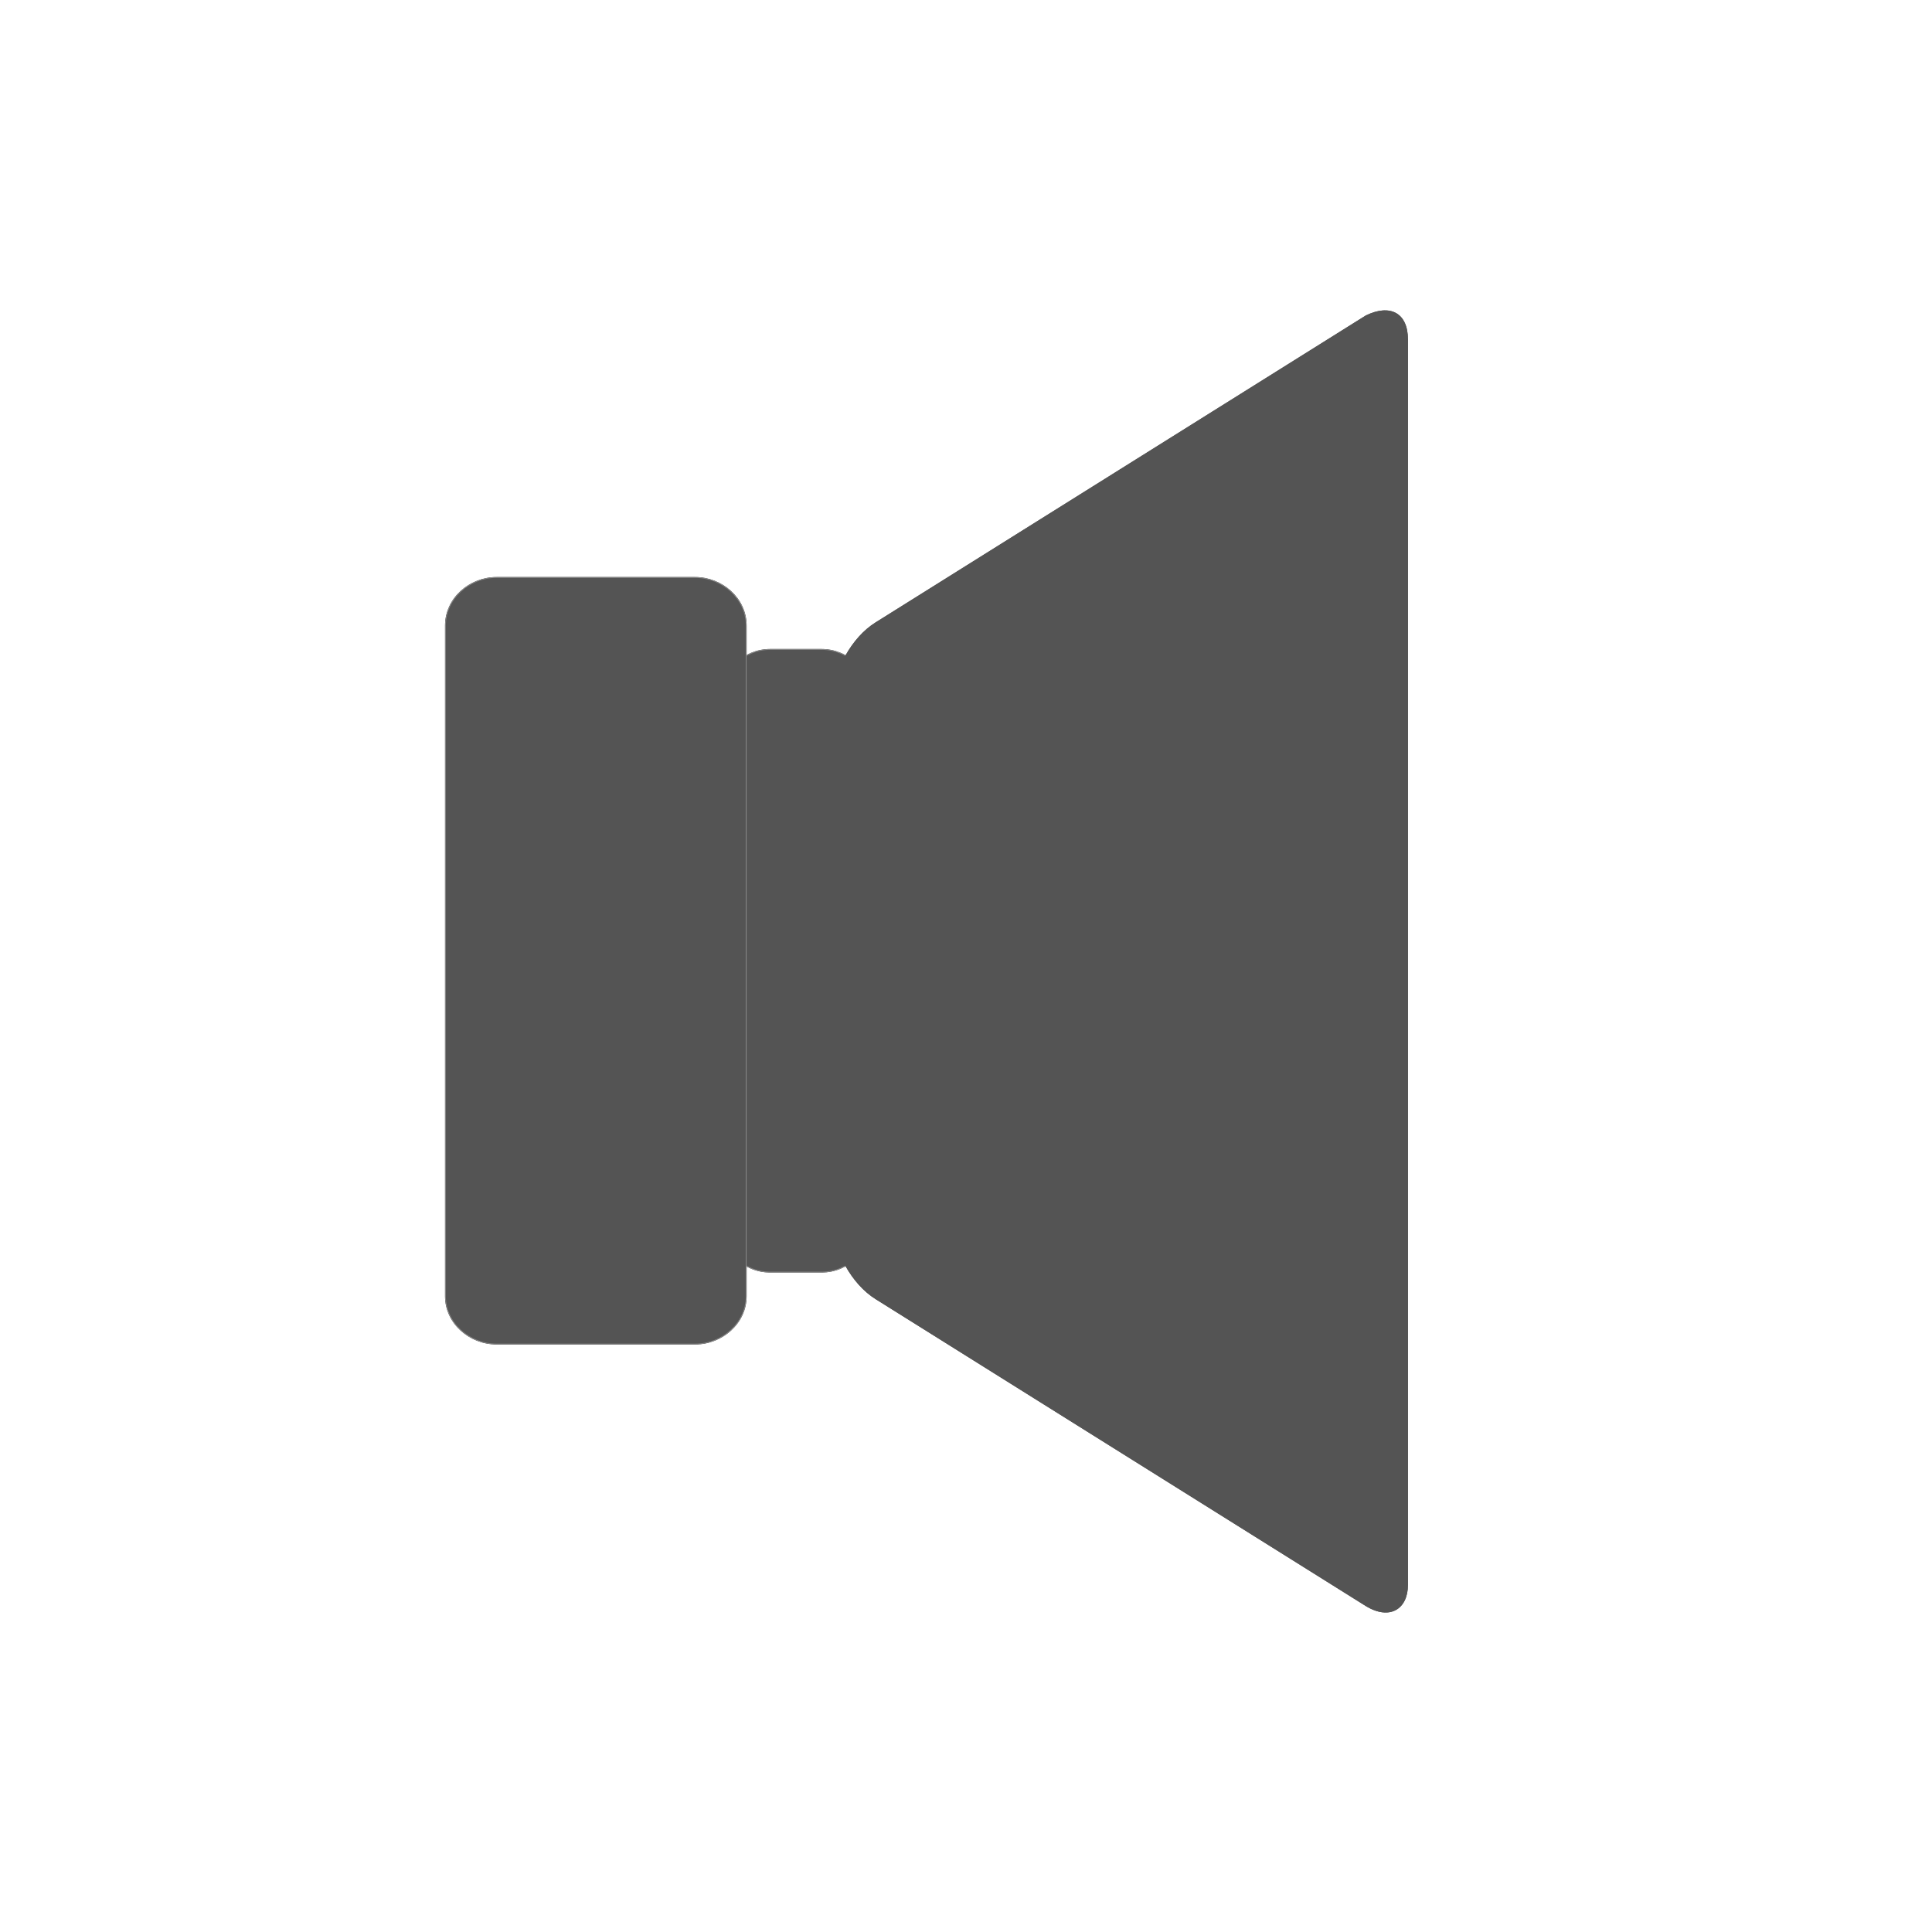 <?xml version="1.0" encoding="UTF-8" standalone="no"?>
<!-- Generator: Adobe Illustrator 16.0.0, SVG Export Plug-In . SVG Version: 6.00 Build 0)  -->

<svg
   xmlns:dc="http://purl.org/dc/elements/1.1/"
   xmlns:cc="http://creativecommons.org/ns#"
   xmlns:rdf="http://www.w3.org/1999/02/22-rdf-syntax-ns#"
   xmlns:svg="http://www.w3.org/2000/svg"
   xmlns="http://www.w3.org/2000/svg"
   xmlns:sodipodi="http://sodipodi.sourceforge.net/DTD/sodipodi-0.dtd"
   xmlns:inkscape="http://www.inkscape.org/namespaces/inkscape"
   version="1.1"
   id="Layer_1"
   x="0px"
   y="0px"
   width="551"
   height="551"
   viewBox="0 0 551 551"
   xml:space="preserve"
   inkscape:version="0.48.2 r9819"
   sodipodi:docname="volume.svg"><defs
   id="defs43" /><sodipodi:namedview
   pagecolor="#ffffff"
   bordercolor="#666666"
   borderopacity="1"
   objecttolerance="10"
   gridtolerance="10"
   guidetolerance="10"
   inkscape:pageopacity="0"
   inkscape:pageshadow="2"
   inkscape:window-width="782"
   inkscape:window-height="602"
   id="namedview41"
   showgrid="false"
   inkscape:zoom="0.30729167"
   inkscape:cx="153.12501"
   inkscape:cy="179.68429"
   inkscape:window-x="56"
   inkscape:window-y="82"
   inkscape:window-maximized="0"
   inkscape:current-layer="Layer_1"
   fit-margin-top="0"
   fit-margin-left="0"
   fit-margin-right="0"
   fit-margin-bottom="0" />
<g
   id="g3"
   transform="translate(-231.96,-165.633)">
	<g
   id="g5">
		<path
   style="fill:#545454"
   d="m 479.958,514.694 c 0,7.706 -5.987,13.737 -13.737,13.737 h -14.578 c -7.706,0 -13.737,-6.031 -13.737,-13.737 V 364.585 c 0,-7.707 6.031,-13.737 13.737,-13.737 h 14.578 c 7.75,0 13.737,6.031 13.737,13.737 v 150.109 z"
   id="path7"
   inkscape:connector-curvature="0" />
		
			<path
   style="fill:#545454;stroke:#4c4c4c;stroke-width:0.24;stroke-linecap:round;stroke-linejoin:round;stroke-miterlimit:10"
   d="m 479.958,514.694 c 0,7.706 -5.987,13.737 -13.737,13.737 h -14.578 c -7.706,0 -13.737,-6.031 -13.737,-13.737 V 364.585 c 0,-7.707 6.031,-13.737 13.737,-13.737 h 14.578 c 7.75,0 13.737,6.031 13.737,13.737 v 150.109 z"
   id="path9"
   inkscape:connector-curvature="0" />
	</g>
	<g
   id="g11">
		<path
   style="fill:#545454"
   d="m 479.958,514.694 c 0,7.706 -5.987,13.737 -13.737,13.737 h -14.578 c -7.706,0 -13.737,-6.031 -13.737,-13.737 V 364.585 c 0,-7.707 6.031,-13.737 13.737,-13.737 h 14.578 c 7.75,0 13.737,6.031 13.737,13.737 v 150.109 z"
   id="path13"
   inkscape:connector-curvature="0" />
		
			<path
   style="fill:#545454;stroke:#888888;stroke-width:0.24;stroke-linecap:round;stroke-linejoin:round;stroke-miterlimit:10"
   d="m 479.958,514.694 c 0,7.706 -5.987,13.737 -13.737,13.737 h -14.578 c -7.706,0 -13.737,-6.031 -13.737,-13.737 V 364.585 c 0,-7.707 6.031,-13.737 13.737,-13.737 h 14.578 c 7.75,0 13.737,6.031 13.737,13.737 v 150.109 z"
   id="path15"
   inkscape:connector-curvature="0" />
	</g>
</g>
<g
   id="g17"
   transform="translate(-231.96,-165.633)">
	<g
   id="g19">
		<path
   style="fill:#545454"
   d="m 469.654,364.585 c 0,-7.707 5.152,-17.173 12.019,-21.444 l 139.809,-87.537 c 6.866,-3.351 12.019,-0.837 12.019,6.869 v 355.168 c 0,6.868 -5.152,10.22 -12.019,6.031 L 481.673,536.138 C 474.806,531.865 469.654,522.4 469.654,514.694 V 364.585 z"
   id="path21"
   inkscape:connector-curvature="0" />
	</g>
	<g
   id="g23">
		<path
   style="fill:#545454"
   d="m 469.654,364.585 c 0,-7.707 5.152,-17.173 12.019,-21.444 l 139.809,-87.537 c 6.866,-3.351 12.019,-0.837 12.019,6.869 v 355.168 c 0,6.868 -5.152,10.22 -12.019,6.031 L 481.673,536.138 C 474.806,531.865 469.654,522.4 469.654,514.694 V 364.585 z"
   id="path25"
   inkscape:connector-curvature="0" />
	</g>
</g>
<g
   id="g27"
   transform="translate(-231.96,-165.633)">
	<g
   id="g29">
		<path
   style="fill:#545454"
   d="m 444.776,535.298 c 0,7.707 -6.871,13.655 -14.578,13.655 h -56.626 c -7.707,0 -14.573,-5.948 -14.573,-13.655 V 344.062 c 0,-7.792 6.866,-13.737 14.573,-13.737 h 56.626 c 7.707,0 14.578,5.946 14.578,13.737 v 191.236 z"
   id="path31"
   inkscape:connector-curvature="0" />
		
			<path
   style="fill:#545454;stroke:#4c4c4c;stroke-width:0.24;stroke-linecap:round;stroke-linejoin:round;stroke-miterlimit:10"
   d="m 444.776,535.298 c 0,7.707 -6.871,13.655 -14.578,13.655 h -56.626 c -7.707,0 -14.573,-5.948 -14.573,-13.655 V 344.062 c 0,-7.792 6.866,-13.737 14.573,-13.737 h 56.626 c 7.707,0 14.578,5.946 14.578,13.737 v 191.236 z"
   id="path33"
   inkscape:connector-curvature="0" />
	</g>
	<g
   id="g35">
		<path
   style="fill:#545454"
   d="m 444.776,535.298 c 0,7.707 -6.871,13.655 -14.578,13.655 h -56.626 c -7.707,0 -14.573,-5.948 -14.573,-13.655 V 344.062 c 0,-7.792 6.866,-13.737 14.573,-13.737 h 56.626 c 7.707,0 14.578,5.946 14.578,13.737 v 191.236 z"
   id="path37"
   inkscape:connector-curvature="0" />
		
			<path
   style="fill:#545454;stroke:#888888;stroke-width:0.24;stroke-linecap:round;stroke-linejoin:round;stroke-miterlimit:10"
   d="m 444.776,535.298 c 0,7.707 -6.871,13.655 -14.578,13.655 h -56.626 c -7.707,0 -14.573,-5.948 -14.573,-13.655 V 344.062 c 0,-7.792 6.866,-13.737 14.573,-13.737 h 56.626 c 7.707,0 14.578,5.946 14.578,13.737 v 191.236 z"
   id="path39"
   inkscape:connector-curvature="0" />
	</g>
</g>
</svg>
